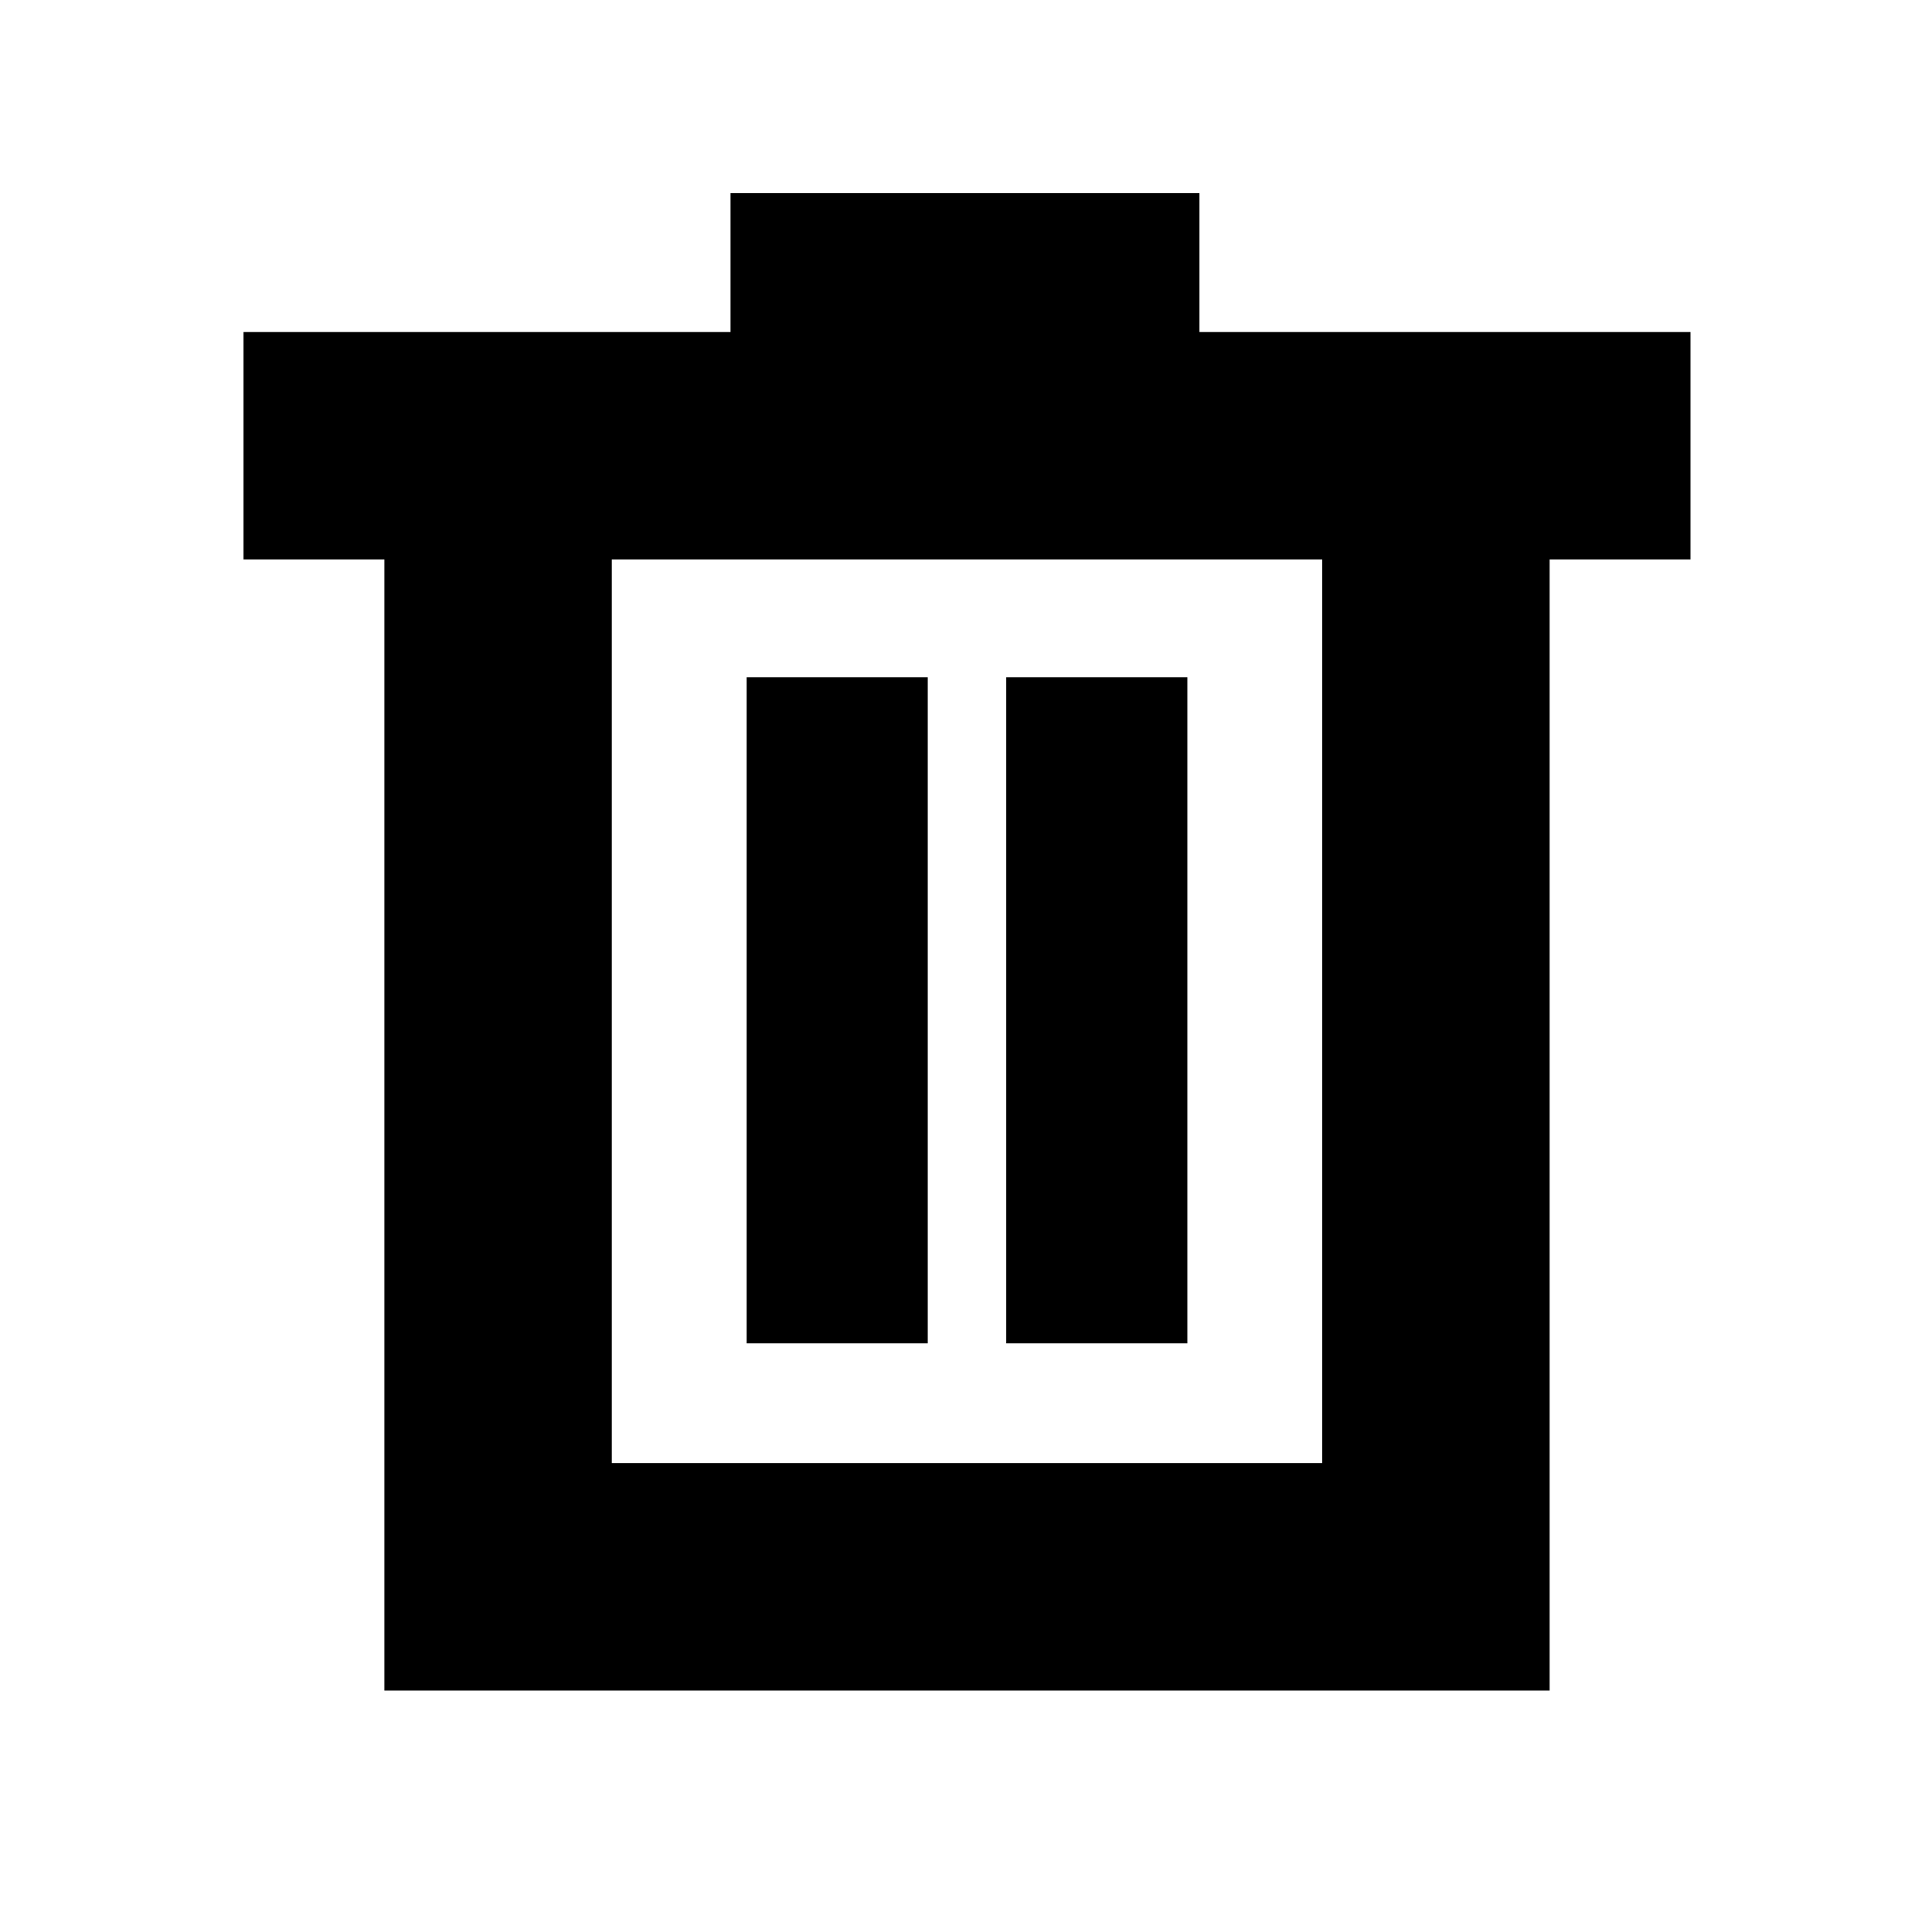 <svg xmlns="http://www.w3.org/2000/svg" height="20" viewBox="0 -960 960 960" width="20"><path d="M191-120v-562h-70v-113h242v-69h233v69h244v113h-70v562H191Zm113-113h353v-449H304v449Zm67-59.5h90v-331h-90v331Zm129 0h90v-331h-90v331ZM304-682v449-449Z"/></svg>
